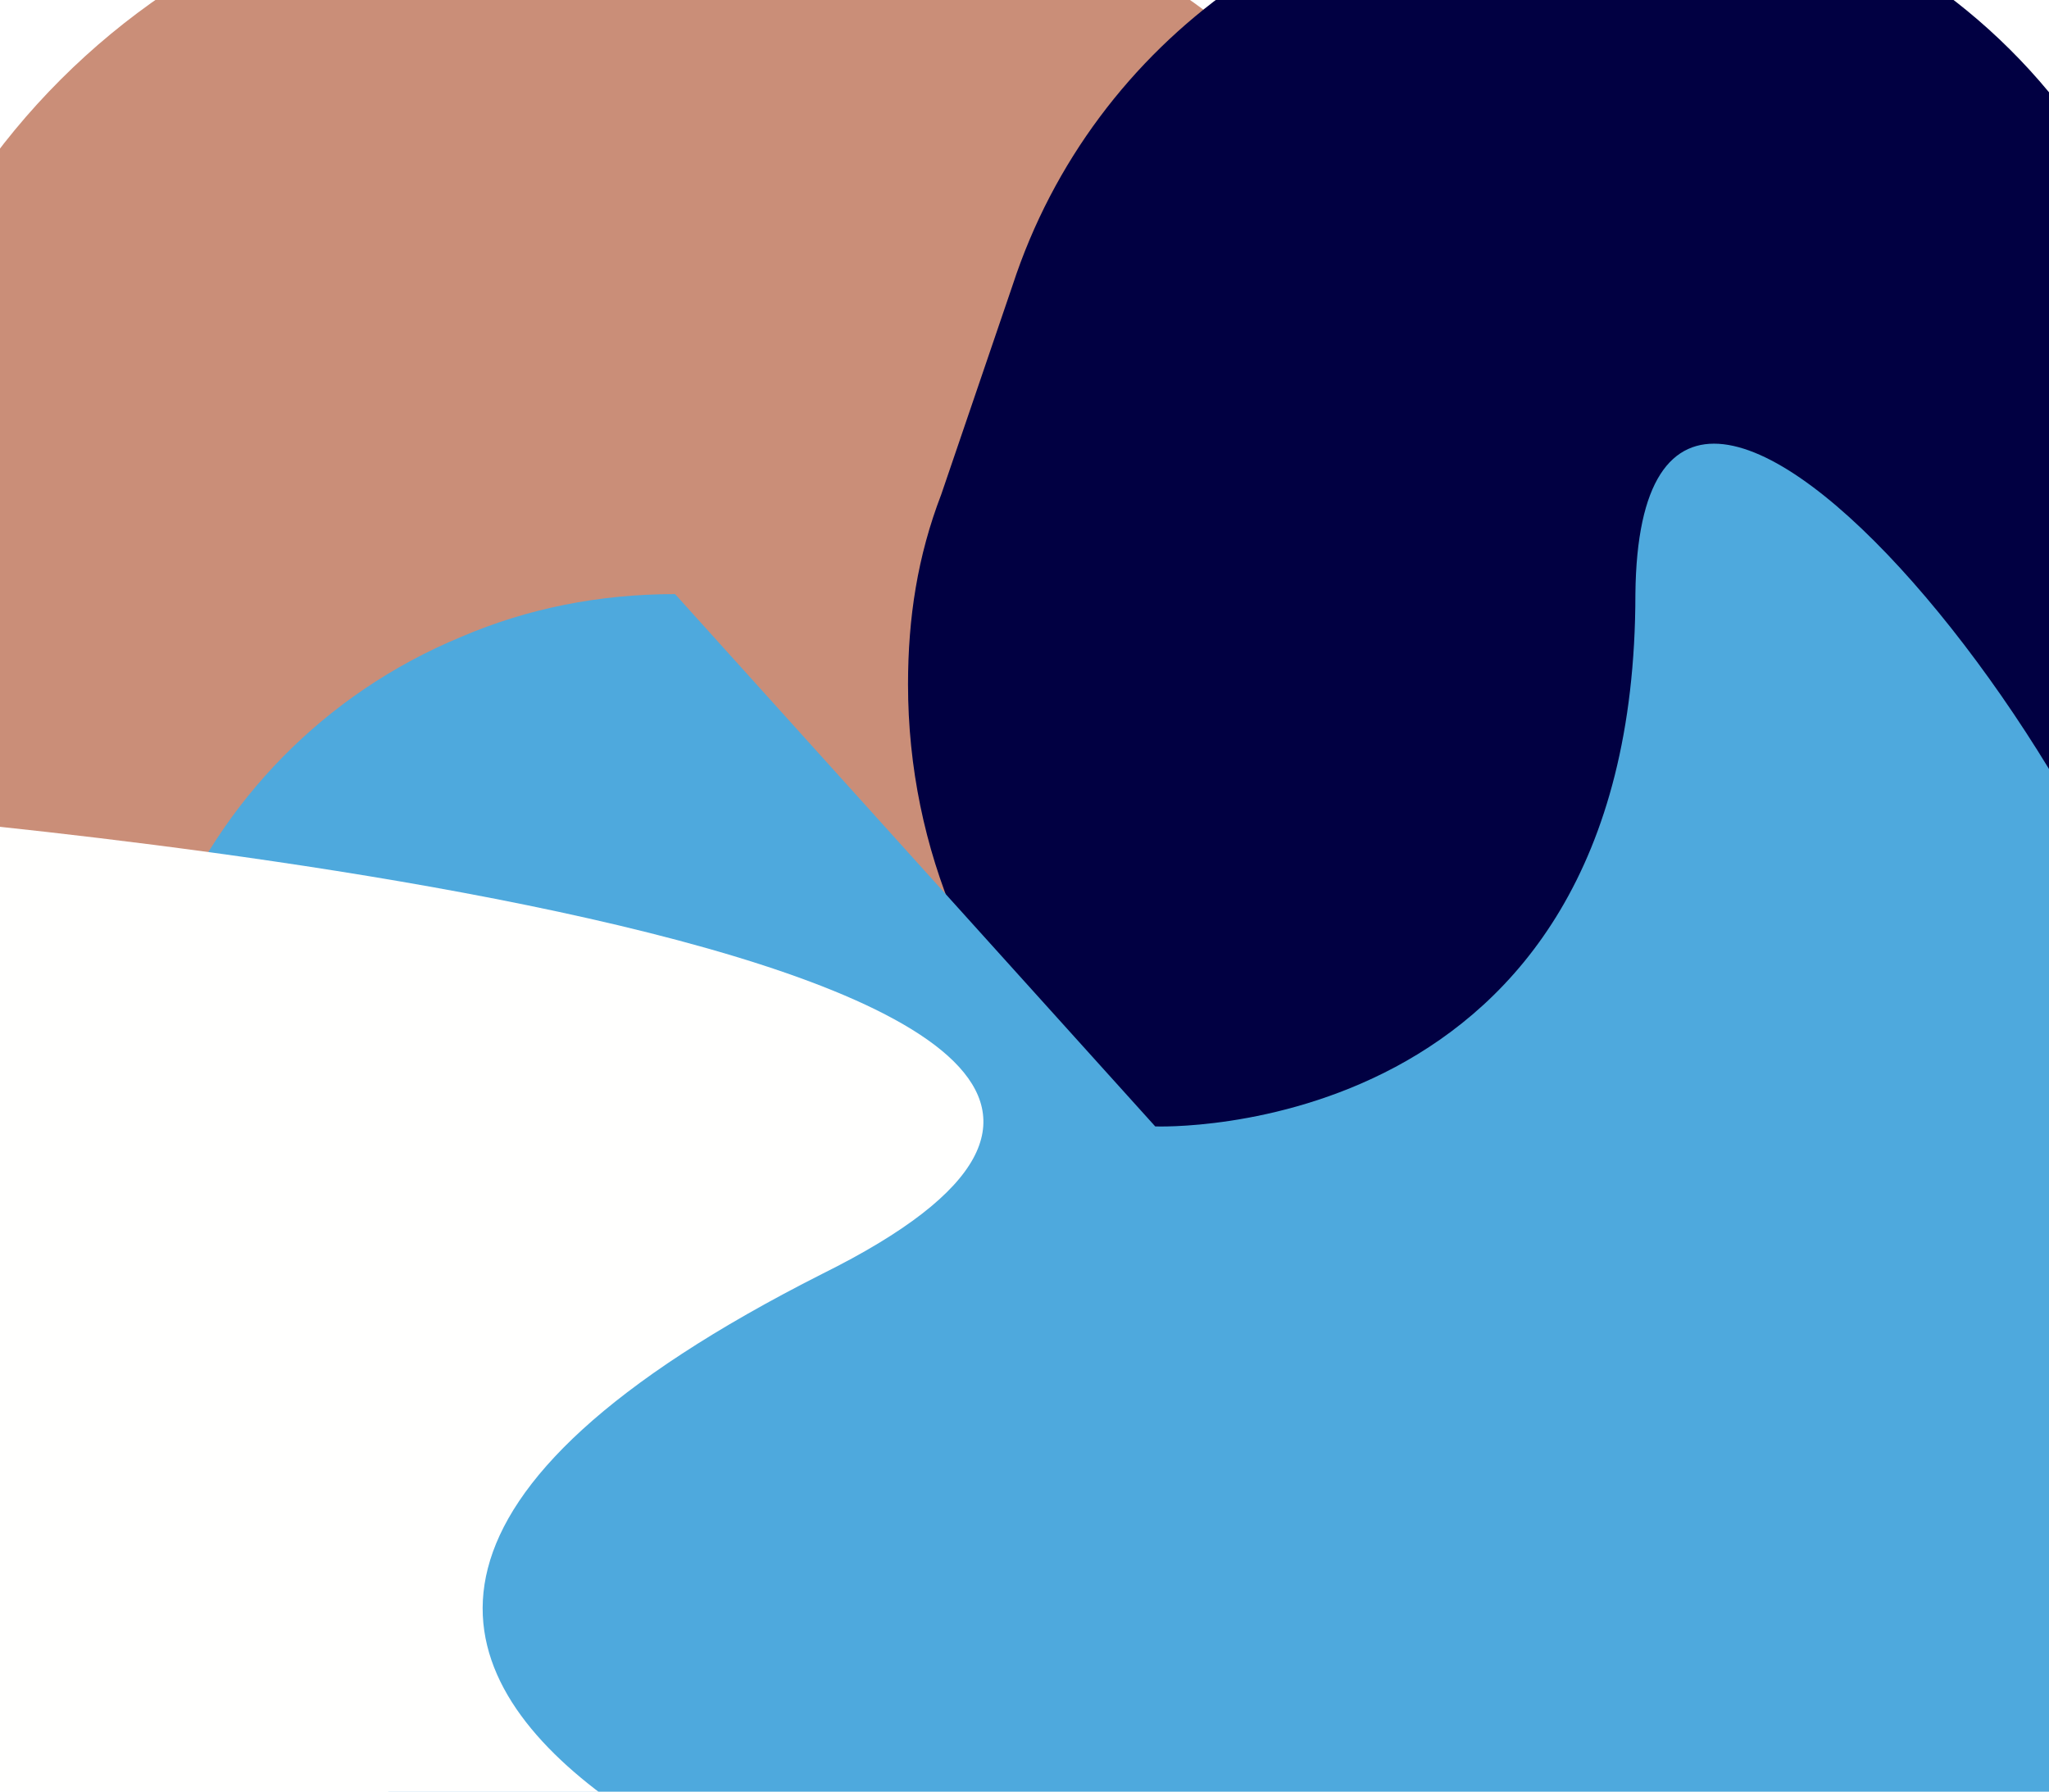 <svg version="1.1" id="Layer_1" xmlns="http://www.w3.org/2000/svg" xmlns:xlink="http://www.w3.org/1999/xlink" x="0" y="0" viewBox="0 0 43.1 37.7" xml:space="preserve" preserveAspectRatio="none" enable-background="new 0 0 43.1 37.7"><style>.st0{filter:url(#AI_GaussianBlur_4)}.st1{clip-path:url(#SVGID_4_)}.st2{fill:#ca8e78}.st3{fill:#010042}.st4{fill:#4ea9dd}.st5{fill:#fffffe}</style><filter id="AI_GaussianBlur_4" x="-50%" y="-50%"><feGaussianBlur stdDeviation="4"/></filter><g id="Layer_2_1_" class="st0"><g id="Layer_1-2_3_"><defs><path id="SVGID_1_" d="M0 0h43.1v37.7H0z"/></defs><clipPath id="SVGID_2_"><use xlink:href="#SVGID_1_" overflow="visible"/></clipPath></g><g id="Layer_1-2_2_"><defs><path id="SVGID_3_" d="M0 0h43.1v37.7H0z"/></defs><clipPath id="SVGID_4_"><use xlink:href="#SVGID_3_" overflow="visible"/></clipPath><g class="st1"><path class="st2" d="M11.8-2.7h4.7c8.2 0 14.9 6.7 14.9 14.9v4.7c0 8.2-6.7 14.9-14.9 14.9h-4.7c-8.2 0-14.9-6.7-14.9-14.9v-4.7C-3.1 4 3.6-2.7 11.8-2.7z"/><path class="st3" d="M33.3 27.1h-1.5c-7 0-12.7-5.7-12.7-12.7 0-1.4.2-2.7.7-4L21.3 6c1.7-5.2 6.6-8.6 12-8.6C40.3-2.7 46 3 46 10v4.4c0 7-5.7 12.7-12.7 12.7z"/><path class="st4" d="M34.5 41.6H16.8c-4.6 0-8.8-2.8-10.6-7l-2.6-6.2c-2.5-5.9.3-12.6 6.1-15 1.4-.6 2.9-.9 4.5-.9l10.1 11.2s10.1.4 10.1-11.2C34.5 2.9 46 17.6 46 24v6.2c0 6.3-5.2 11.4-11.5 11.4z"/><path class="st5" d="M21.4 41.6H-3.1V17.1s34.5 2.7 20.4 9.7C-.9 36 21.4 41.6 21.4 41.6z"/></g></g><g id="Layer_1-2_1_"><defs><path id="SVGID_5_" d="M0 0h43.1v37.7H0z"/></defs><clipPath id="SVGID_6_"><use xlink:href="#SVGID_5_" overflow="visible"/></clipPath></g></g></svg>